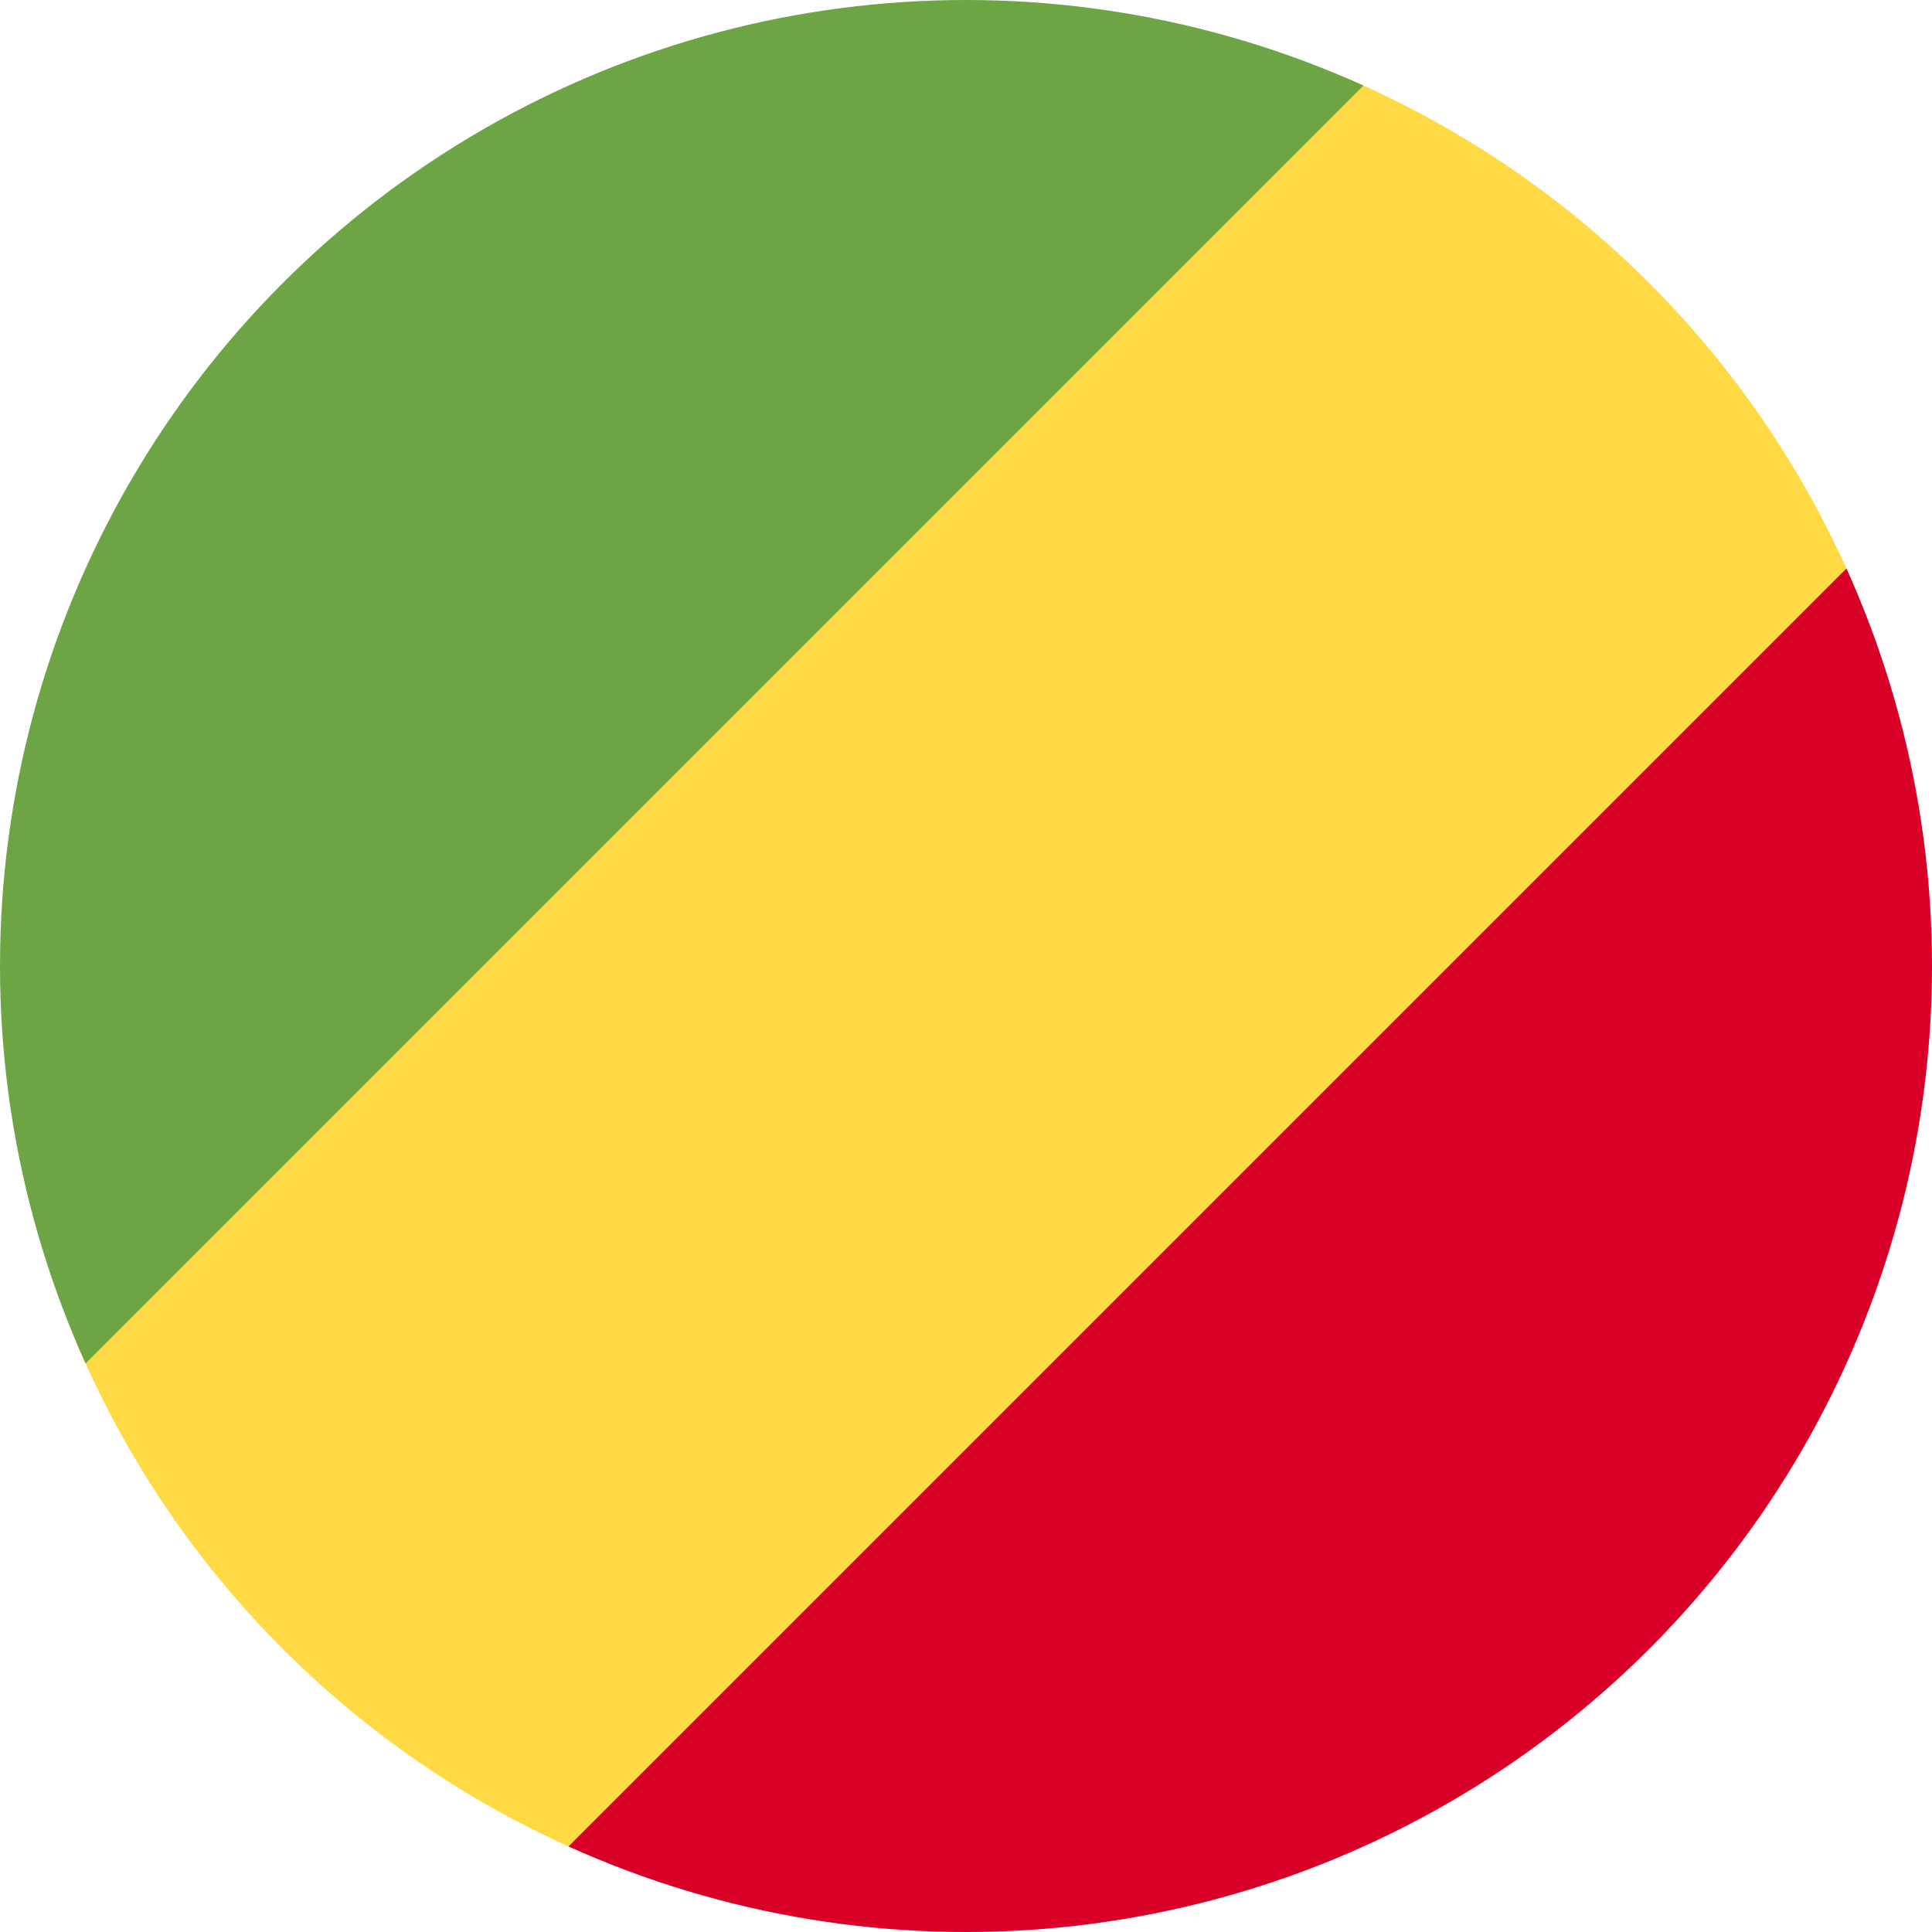 <svg xmlns="http://www.w3.org/2000/svg" width="512" height="512" viewBox="0 0 512 512">
    <defs>
        <clipPath id="a">
            <circle cx="256" cy="256" r="256" fill="#fff"/>
        </clipPath>
    </defs>
    <g clip-path="url(#a)">
        <path fill="#ffda44" d="M384 0h128v128L352 352 128 512H0V384l160-224Z"/>
        <path fill="#6da544" d="M0 384 384 0H0Z"/>
        <path fill="#d80027" d="M512 128 128 512h384z"/>
    </g>
</svg>